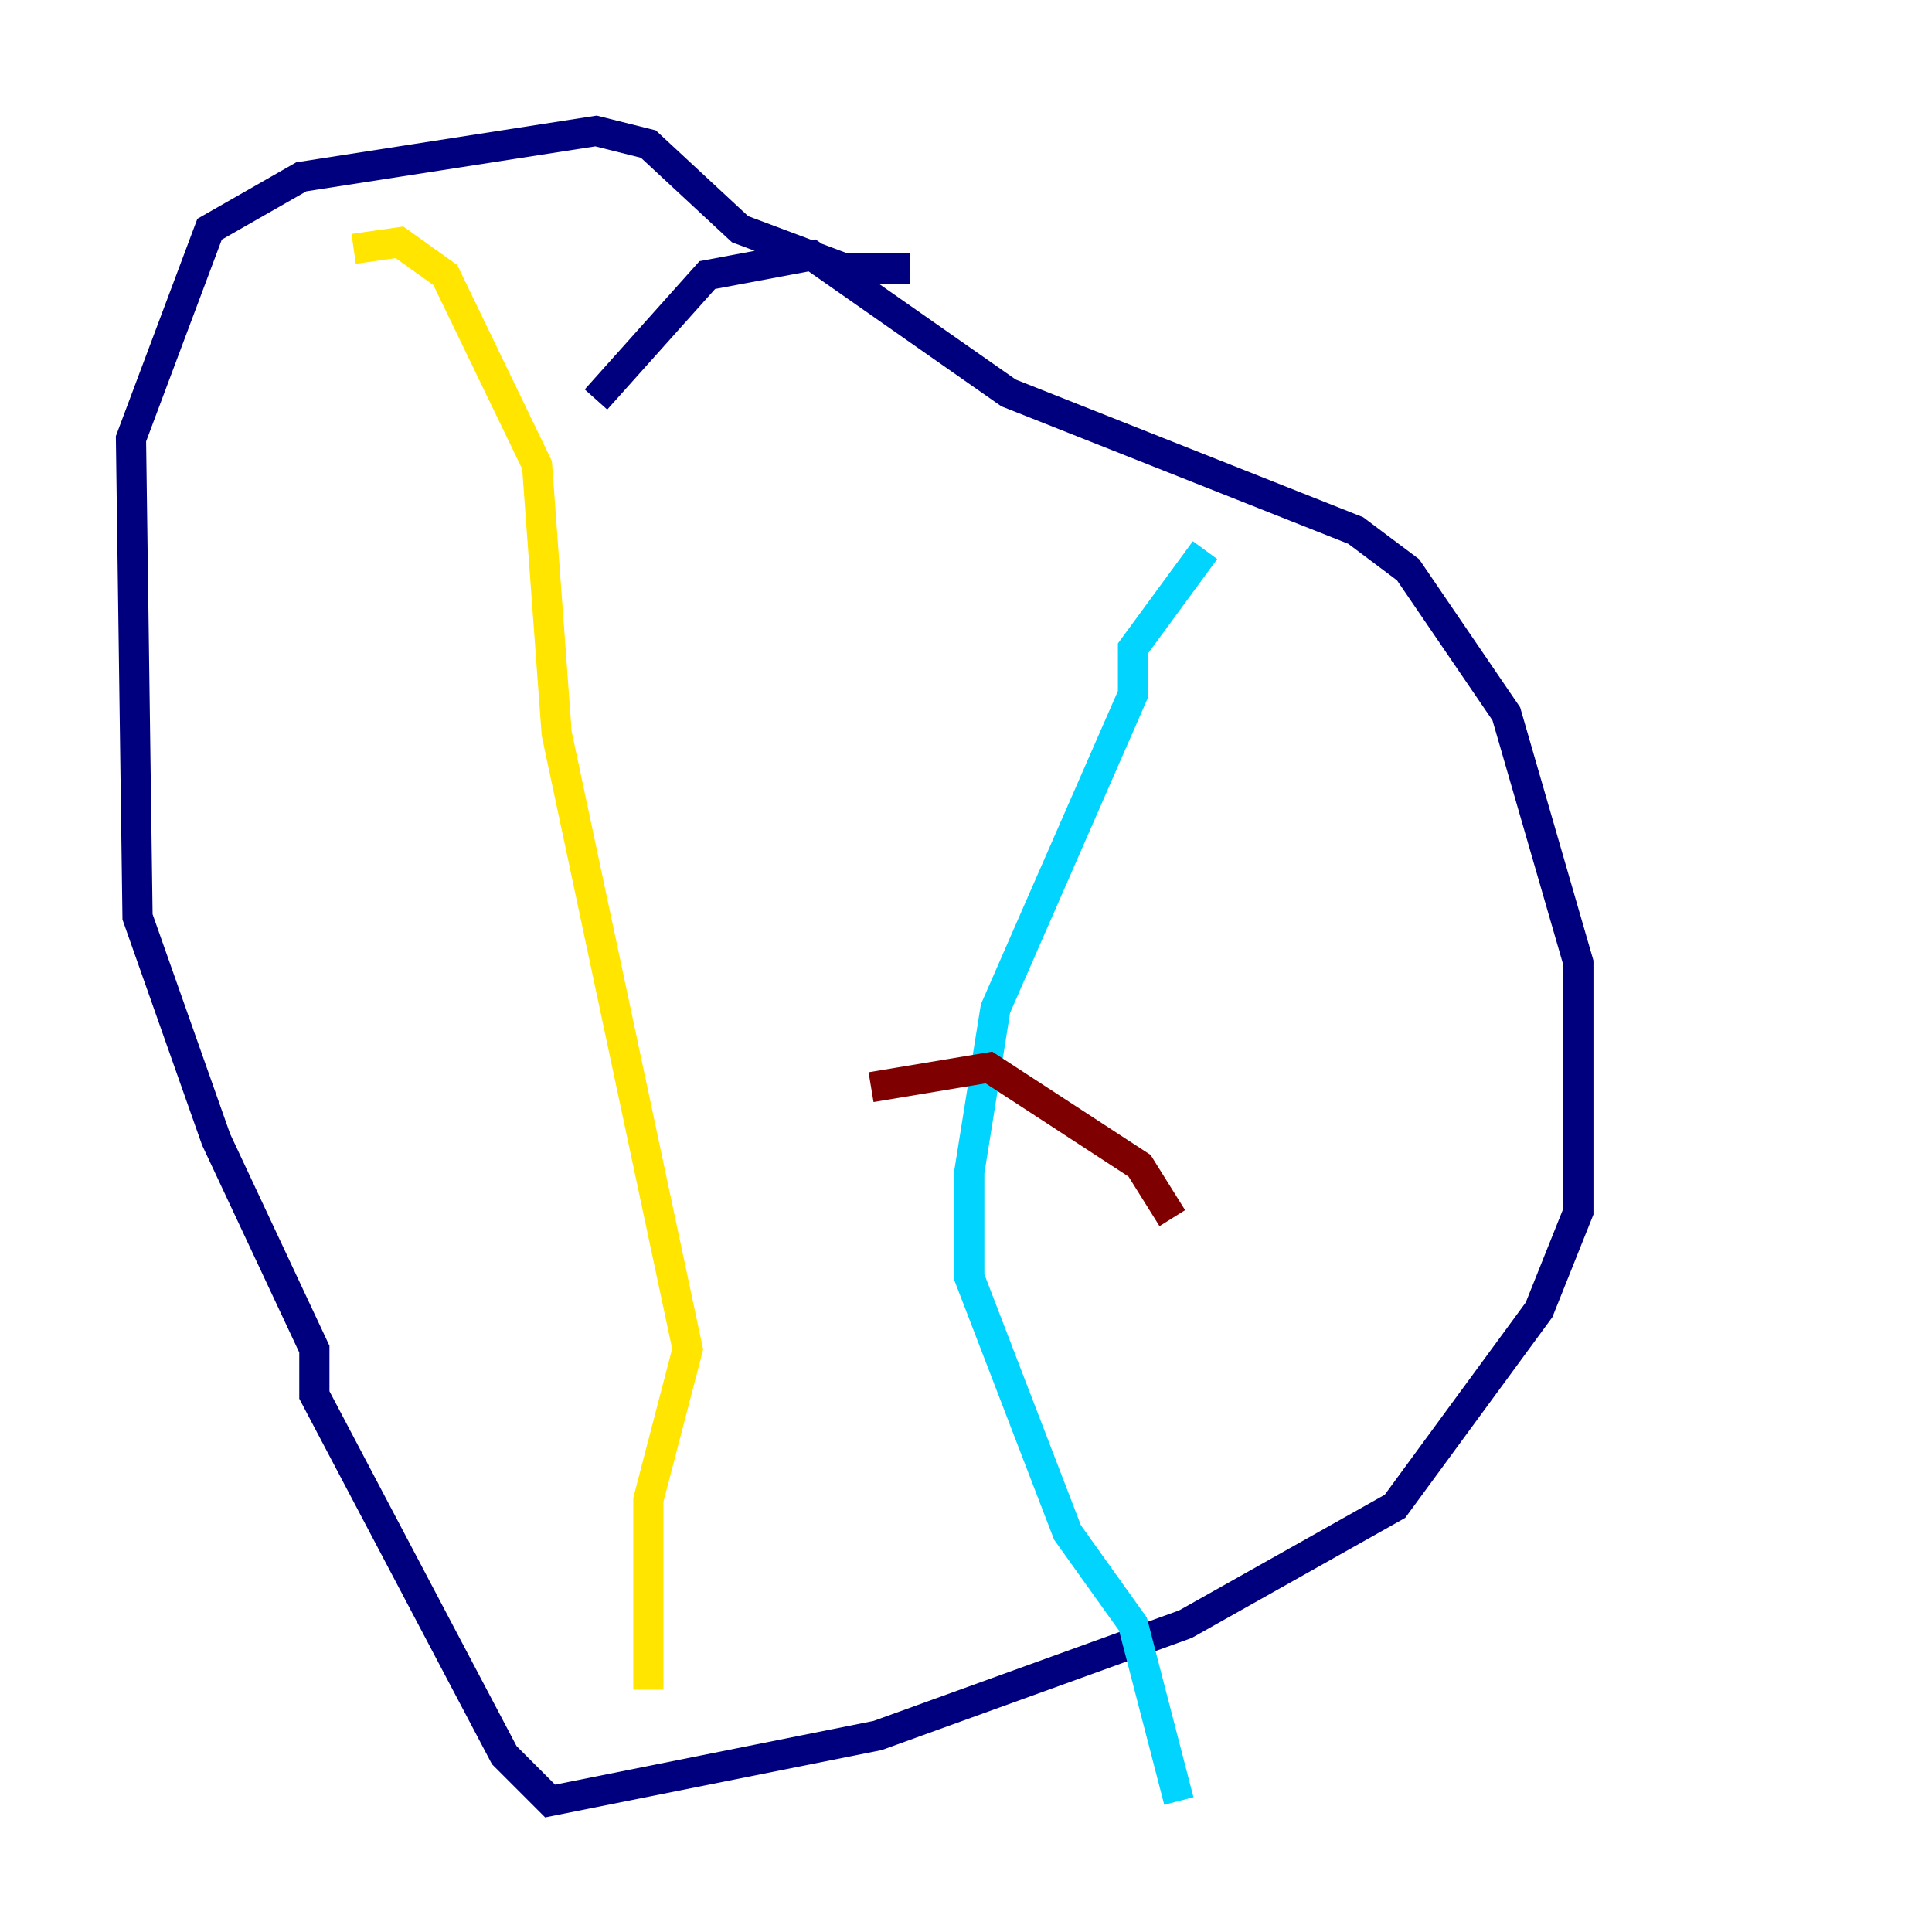 <?xml version="1.0" encoding="utf-8" ?>
<svg baseProfile="tiny" height="128" version="1.2" viewBox="0,0,128,128" width="128" xmlns="http://www.w3.org/2000/svg" xmlns:ev="http://www.w3.org/2001/xml-events" xmlns:xlink="http://www.w3.org/1999/xlink"><defs /><polyline fill="none" points="39.485,26.468 46.861,18.224 53.803,16.922 66.82,26.034 89.817,35.146 93.288,37.749 99.797,47.295 104.57,63.783 104.57,80.271 101.966,86.78 92.42,99.797 78.536,107.607 58.142,114.983 36.447,119.322 33.41,116.285 20.827,92.42 20.827,89.383 14.319,75.498 9.112,60.746 8.678,29.071 13.885,15.186 19.959,11.715 39.485,8.678 42.956,9.546 49.031,15.186 55.973,17.79 60.312,17.79" stroke="#00007f" stroke-width="2" /><polyline fill="none" points="79.837,36.447 75.064,42.956 75.064,45.993 65.953,66.82 64.217,77.668 64.217,84.61 70.725,101.532 75.064,107.607 78.102,119.322" stroke="#00d4ff" stroke-width="2" /><polyline fill="none" points="23.43,16.488 26.468,16.054 29.505,18.224 35.58,30.807 36.881,48.597 45.559,89.383 42.956,99.363 42.956,111.946" stroke="#ffe500" stroke-width="2" /><polyline fill="none" points="57.709,72.027 65.519,70.725 75.498,77.234 77.668,80.705" stroke="#7f0000" stroke-width="2" /></svg>